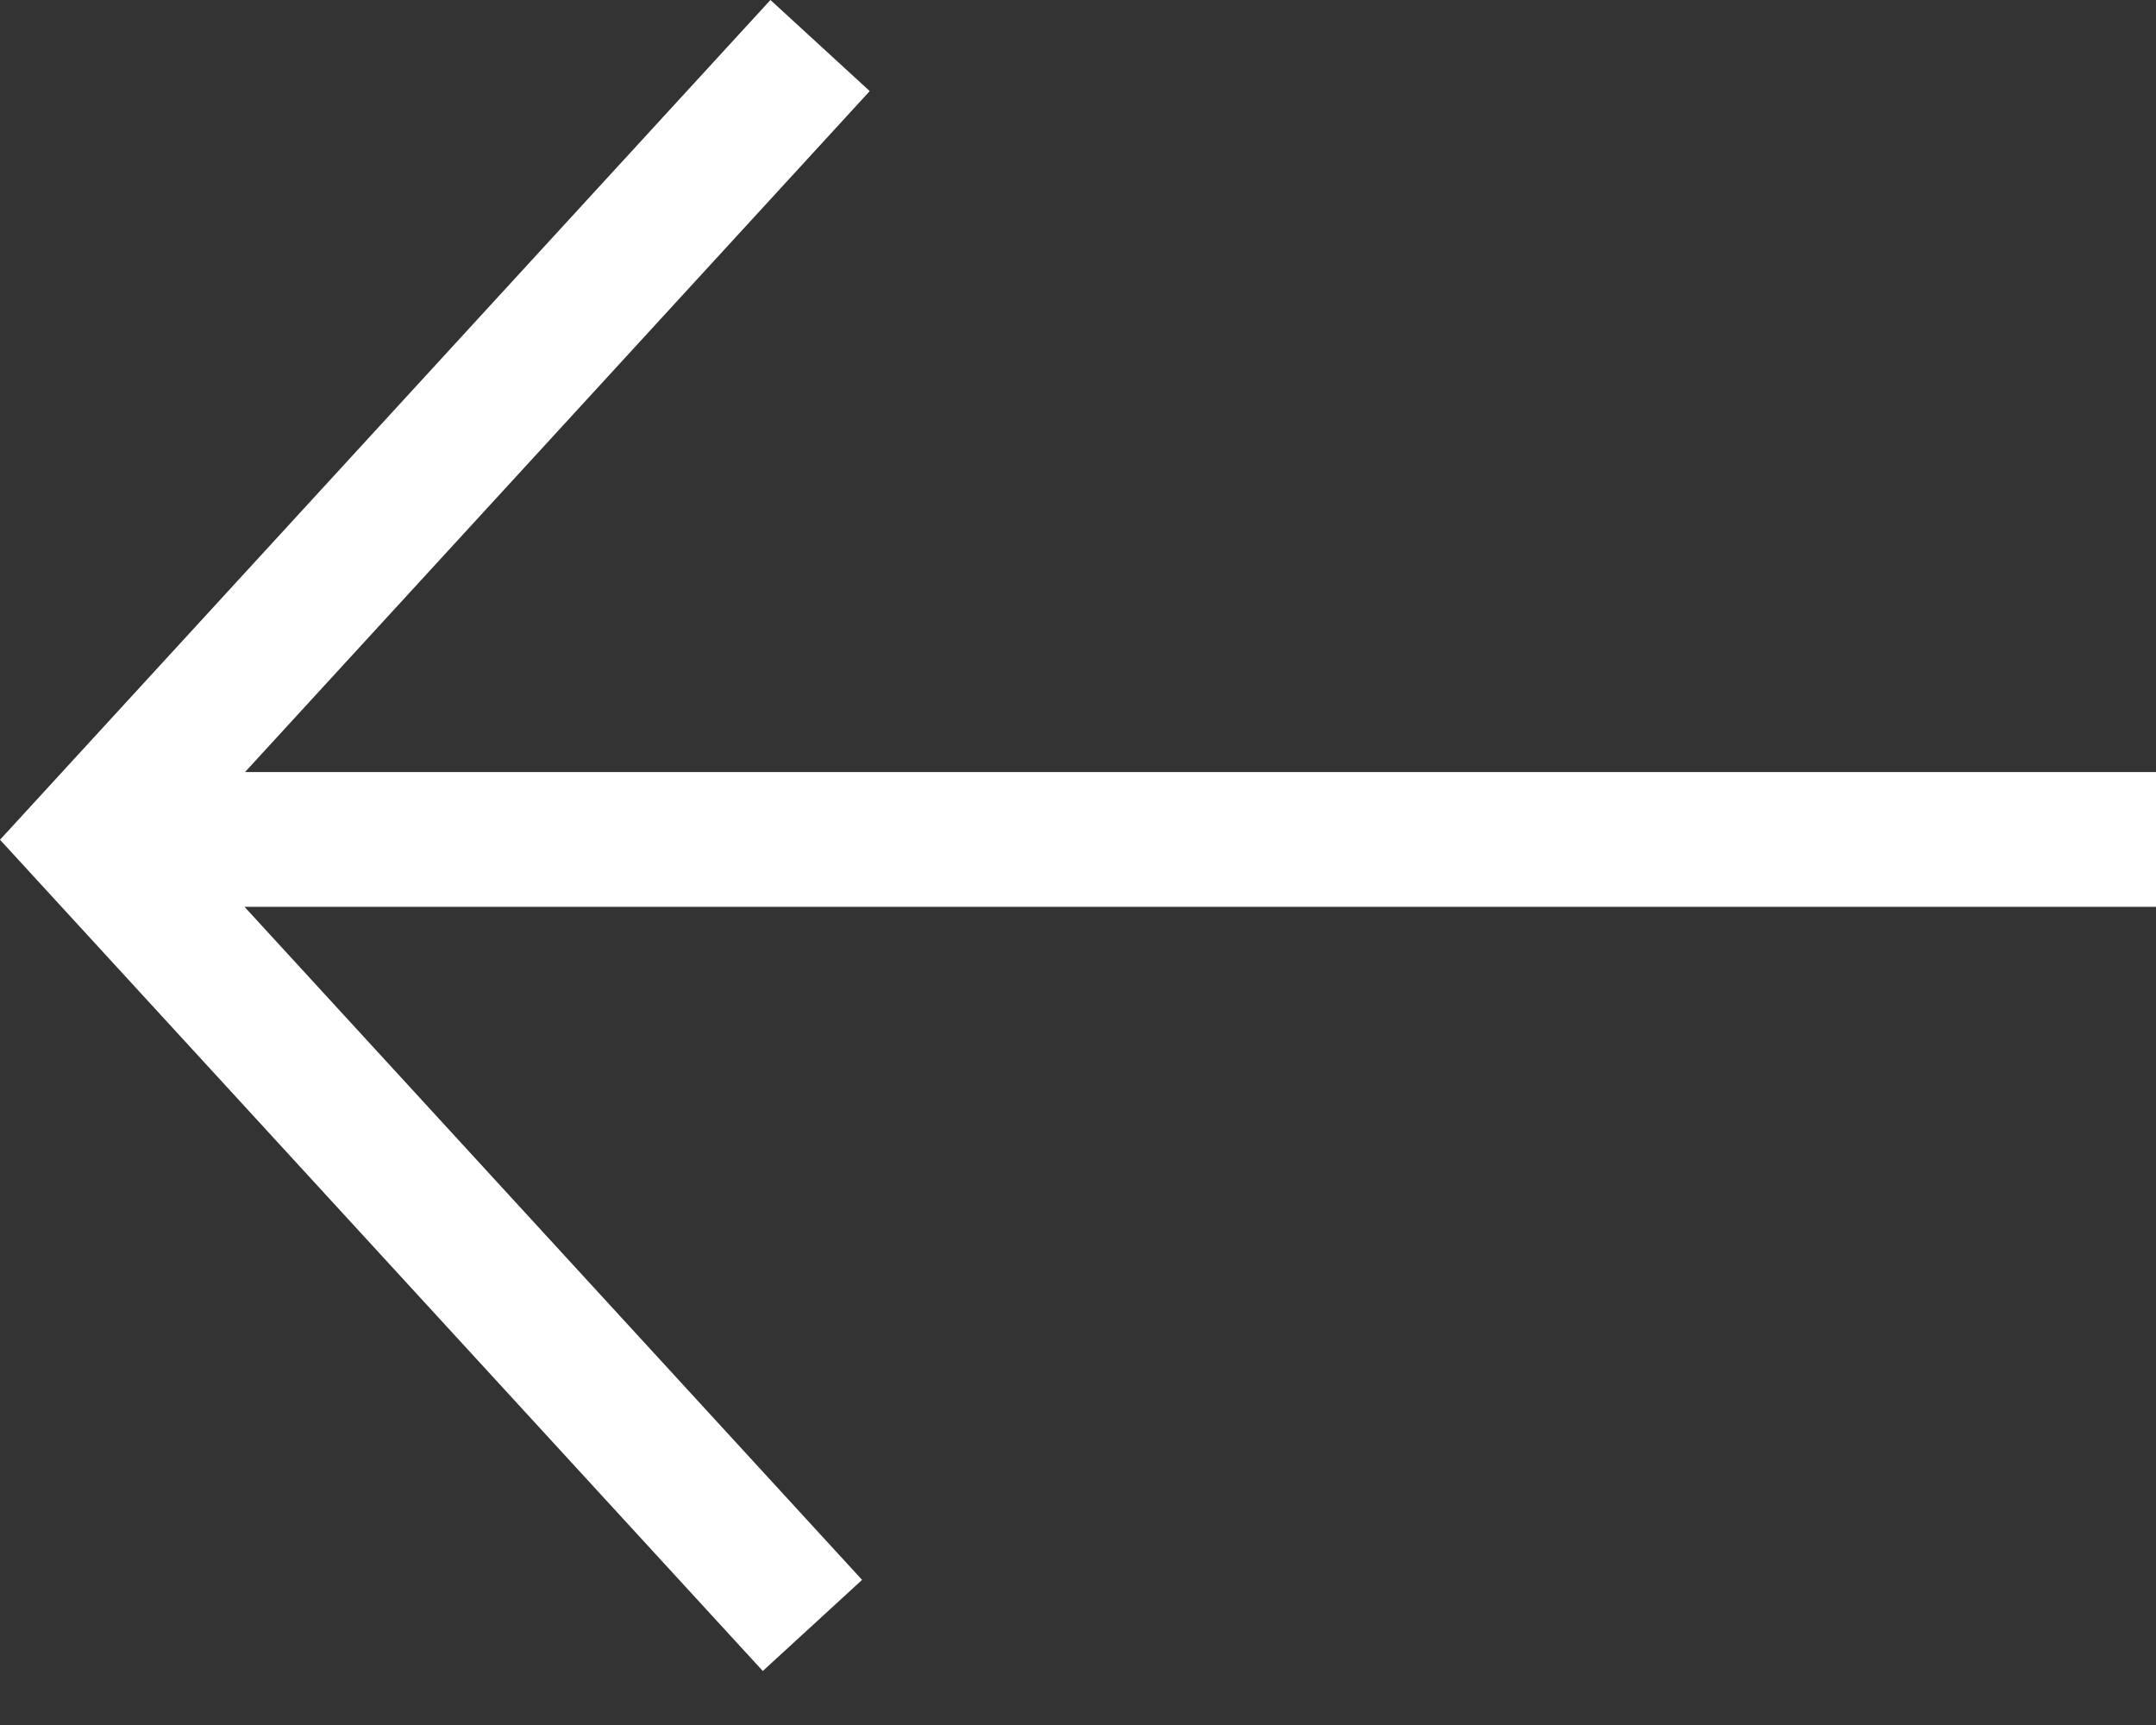 <svg width="20" height="16" viewBox="0 0 20 16" fill="none" xmlns="http://www.w3.org/2000/svg">
<rect x="0" y="0" width="20" height="16" fill="#333333" stroke="none"/>
<path d="M7.147 0L0 7.789L7.076 15.499L7.997 14.654L2.268 8.411H20V7.161H2.273L8.068 0.845L7.147 0Z" fill="white"/>
</svg>
